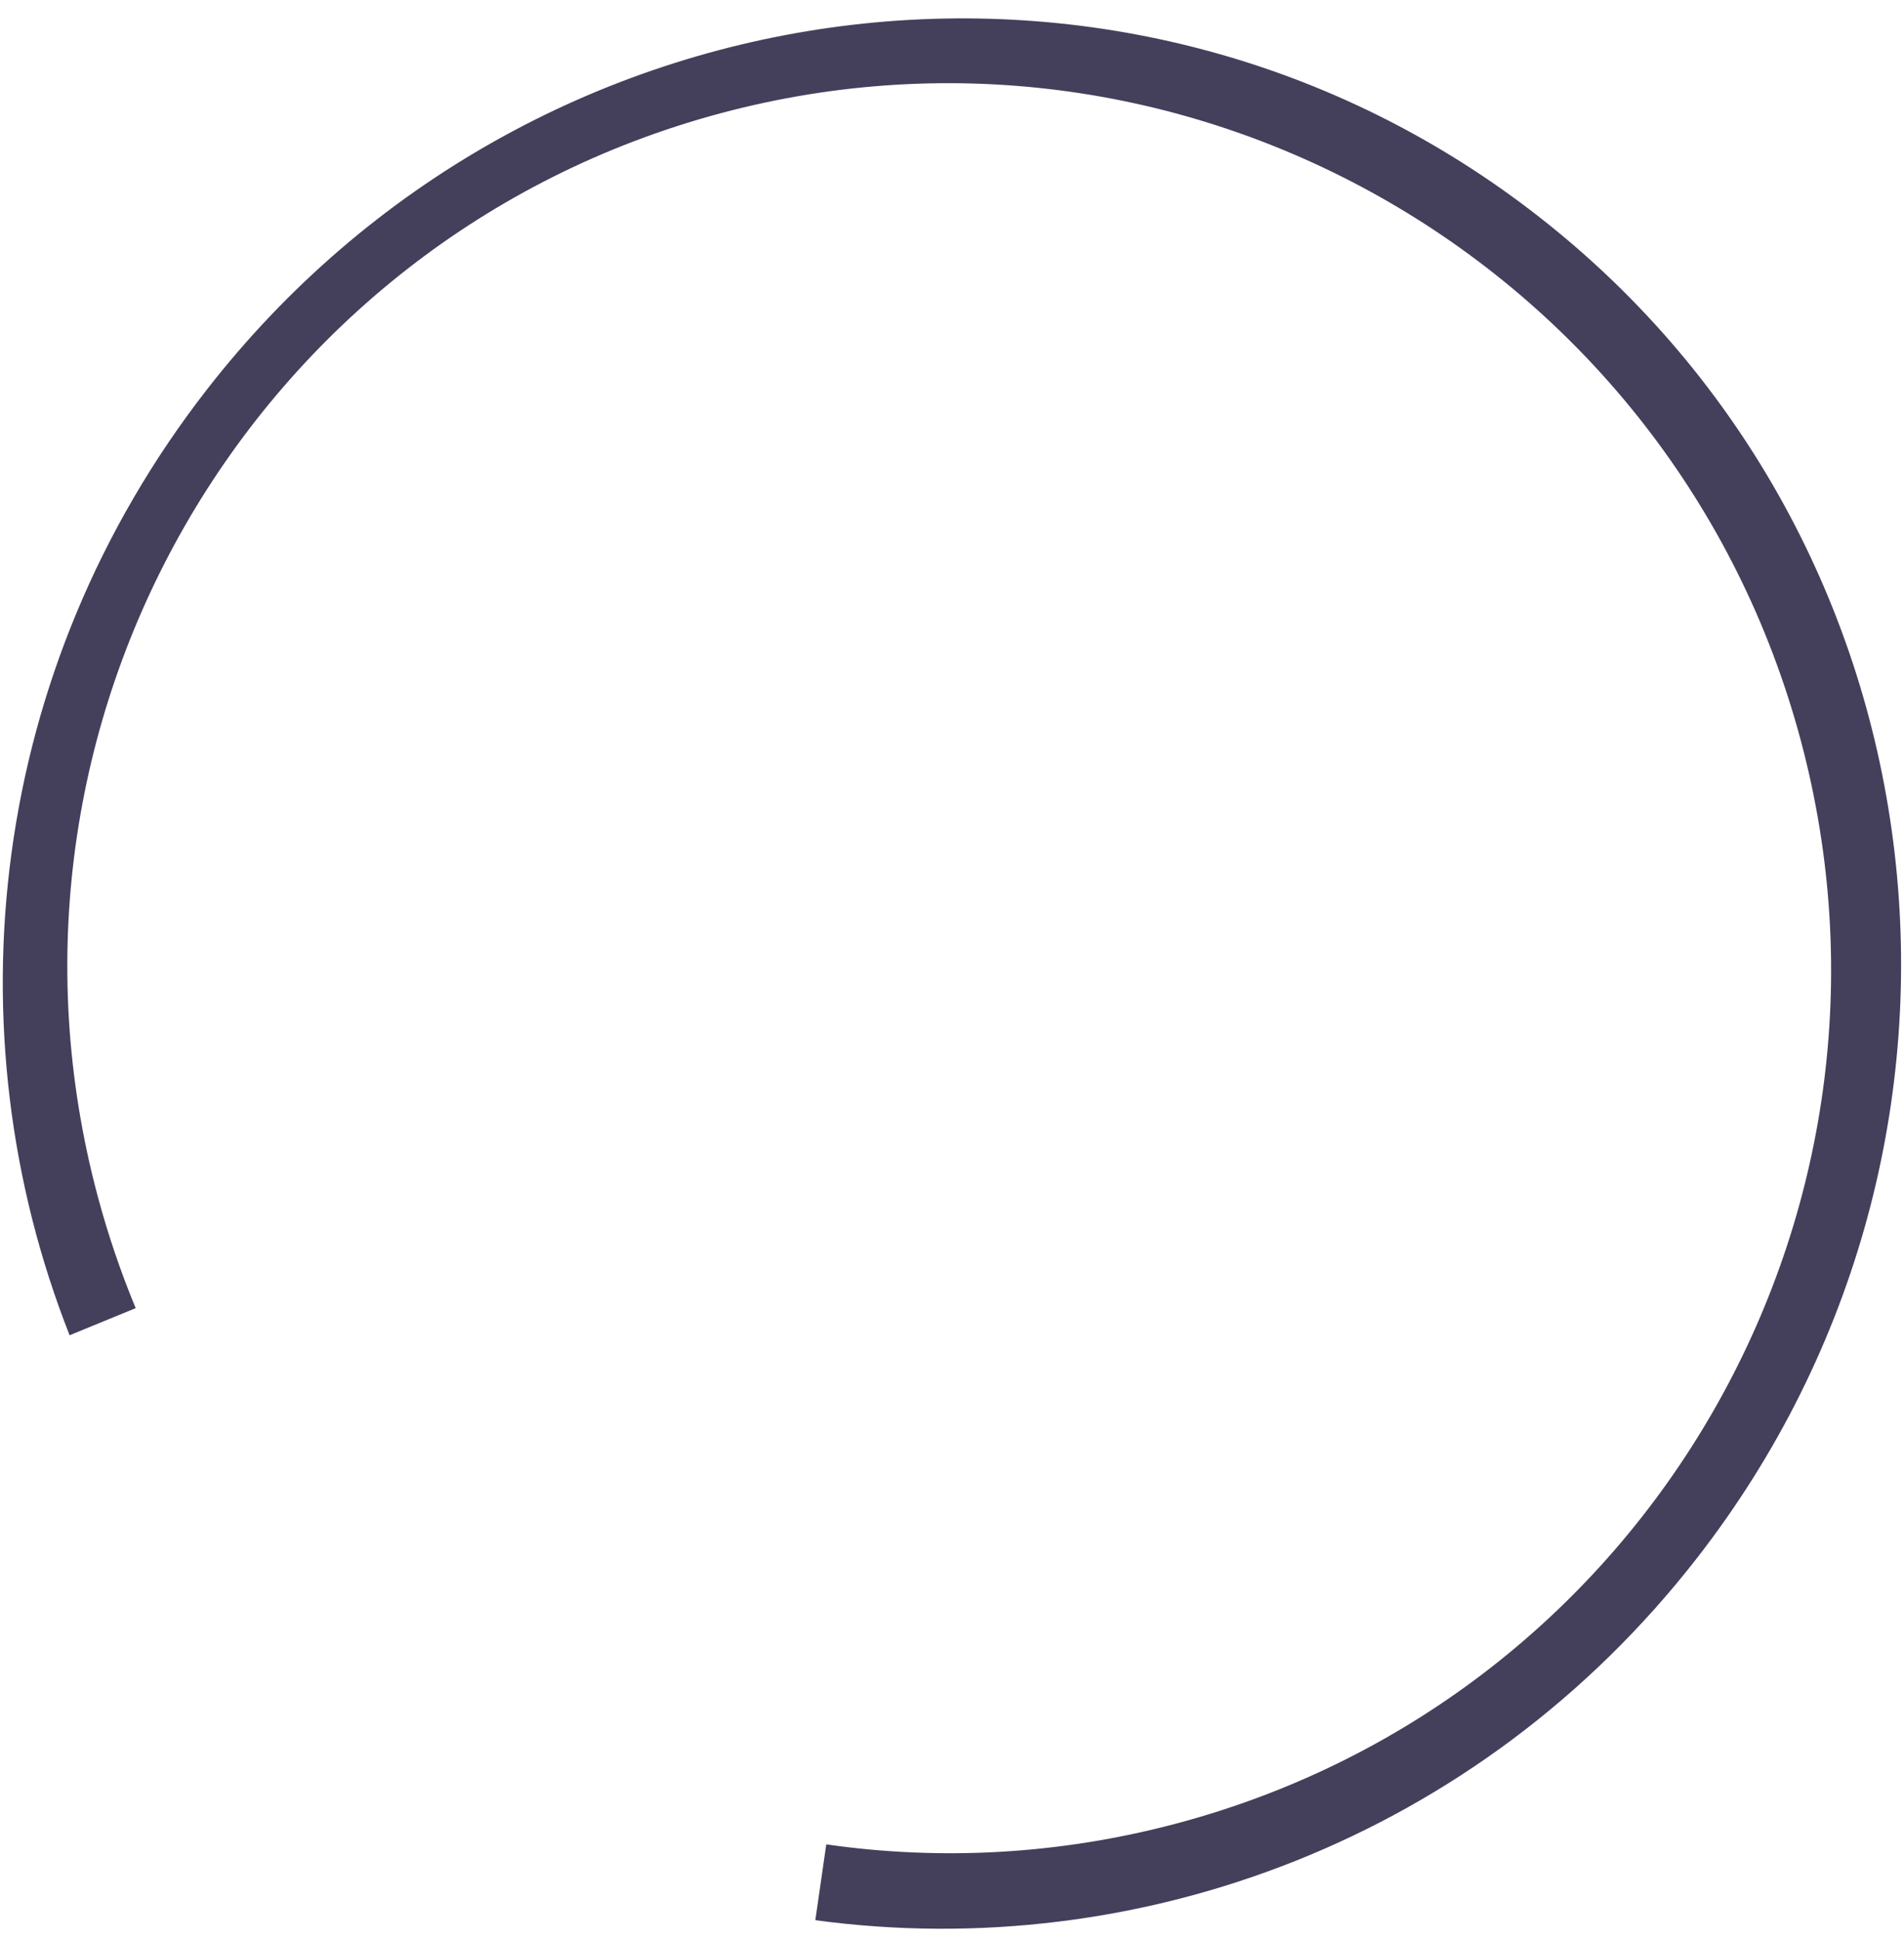 <svg width="54" height="55" viewBox="0 0 54 55" fill="none" xmlns="http://www.w3.org/2000/svg">
<path fill-rule="evenodd" clip-rule="evenodd" d="M5.867 11.044C15.079 -0.789 32.021 -2.97 43.684 6.174C55.347 15.317 57.337 32.341 48.124 44.173C41.949 52.105 32.329 55.677 23.124 54.432L23.434 52.283C26.673 52.748 30.056 52.579 33.414 51.679C46.751 48.105 54.655 34.359 51.069 20.976C47.483 7.592 33.764 -0.36 20.428 3.213C7.091 6.787 -0.813 20.533 2.773 33.916C3.066 35.009 3.426 36.065 3.848 37.082L1.974 37.851C-1.435 29.206 -0.308 18.975 5.867 11.044Z" fill="#443F5B"/>
</svg>
